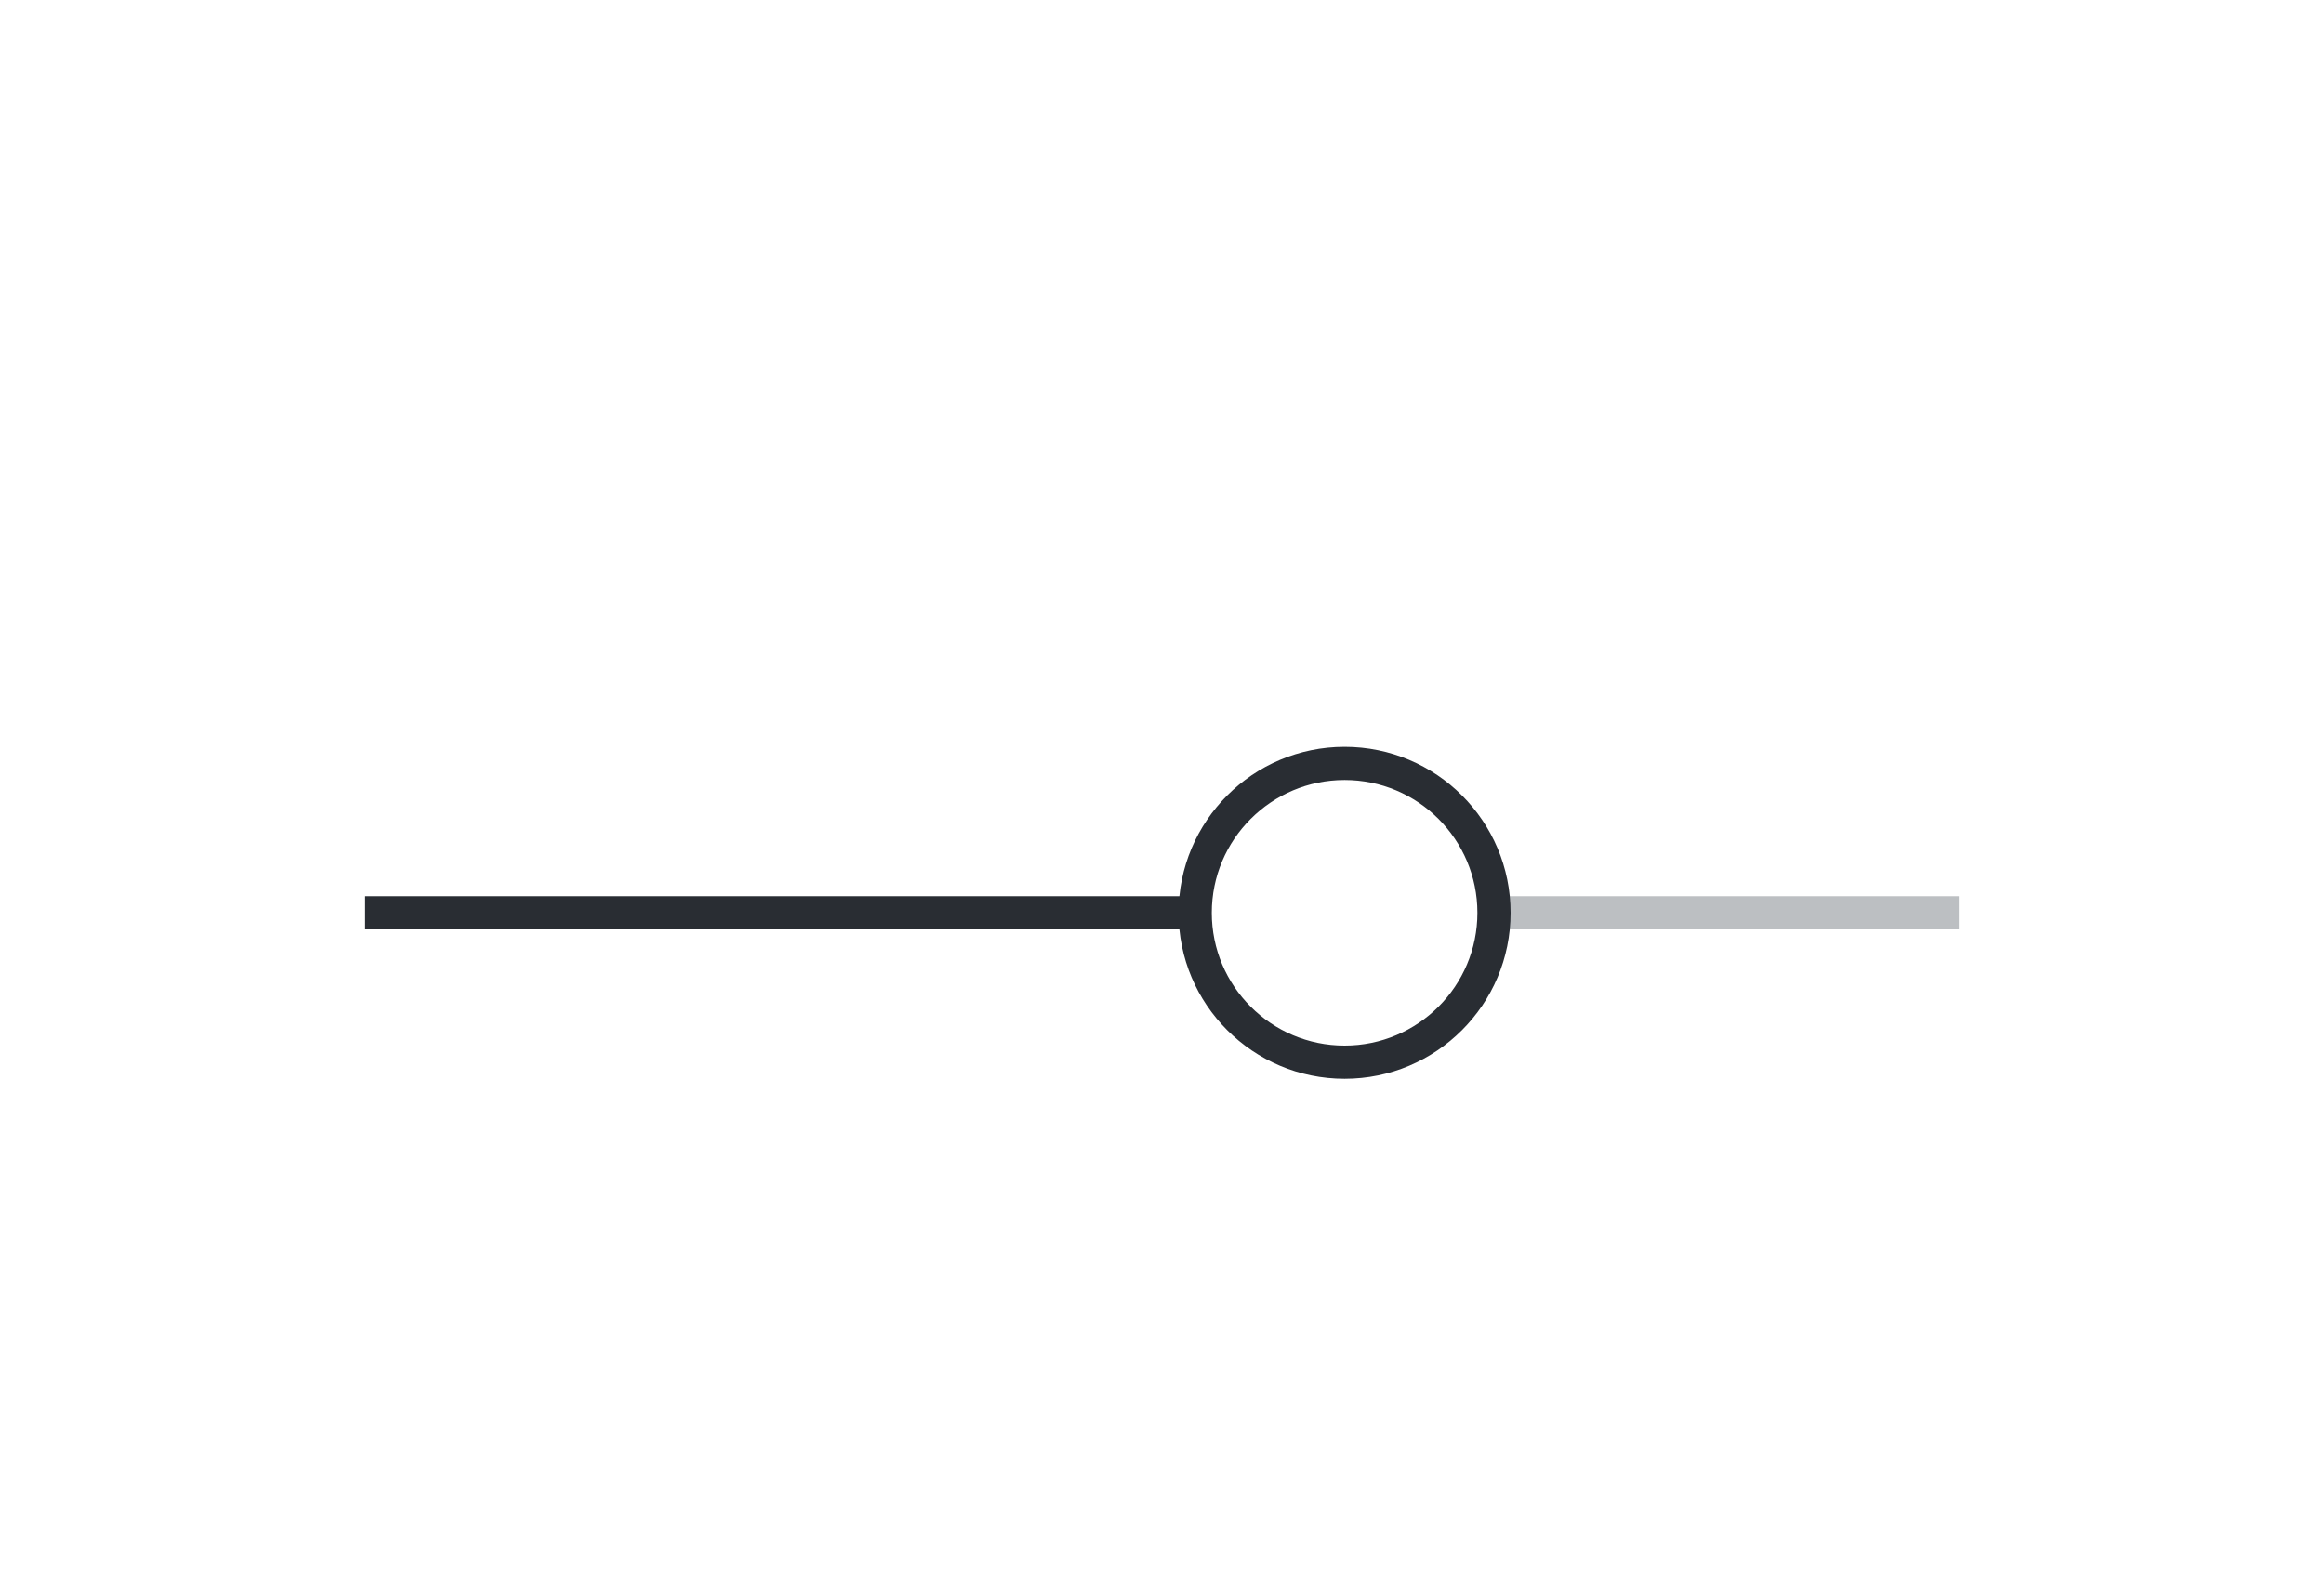 <?xml version="1.0" encoding="UTF-8"?>
<svg width="70px" height="48px" viewBox="0 0 70 48" version="1.1" xmlns="http://www.w3.org/2000/svg" xmlns:xlink="http://www.w3.org/1999/xlink">
    <title>icon/Slider</title>
    <g id="icon/Slider" stroke="none" stroke-width="1" fill="none" fill-rule="evenodd">
        <g id="Slider">
            <polygon id="矩形" points="0 2.47968313e-13 70 2.47968313e-13 70 48 0 48"></polygon>
            <g id="编组-5" transform="translate(11, 22.5)">
                <polygon id="矩形" fill="#BCBFC2" points="34 4.5 48 4.5 48 5.5 34 5.5"></polygon>
                <polygon id="矩形" fill="#292D33" points="0 4.5 25 4.5 25 5.5 0 5.5"></polygon>
                <path d="M29.5,0 C26.739,0 24.5,2.239 24.5,5 C24.5,7.761 26.739,10 29.5,10 C32.261,10 34.5,7.761 34.5,5 C34.5,2.239 32.261,0 29.5,0 Z M29.5,1 C31.709,1 33.5,2.791 33.5,5 C33.5,7.209 31.709,9 29.5,9 C27.291,9 25.5,7.209 25.5,5 C25.5,2.791 27.291,1 29.5,1 Z" id="椭圆形" fill="#292D33" fill-rule="nonzero"></path>
            </g>
        </g>
    </g>
</svg>